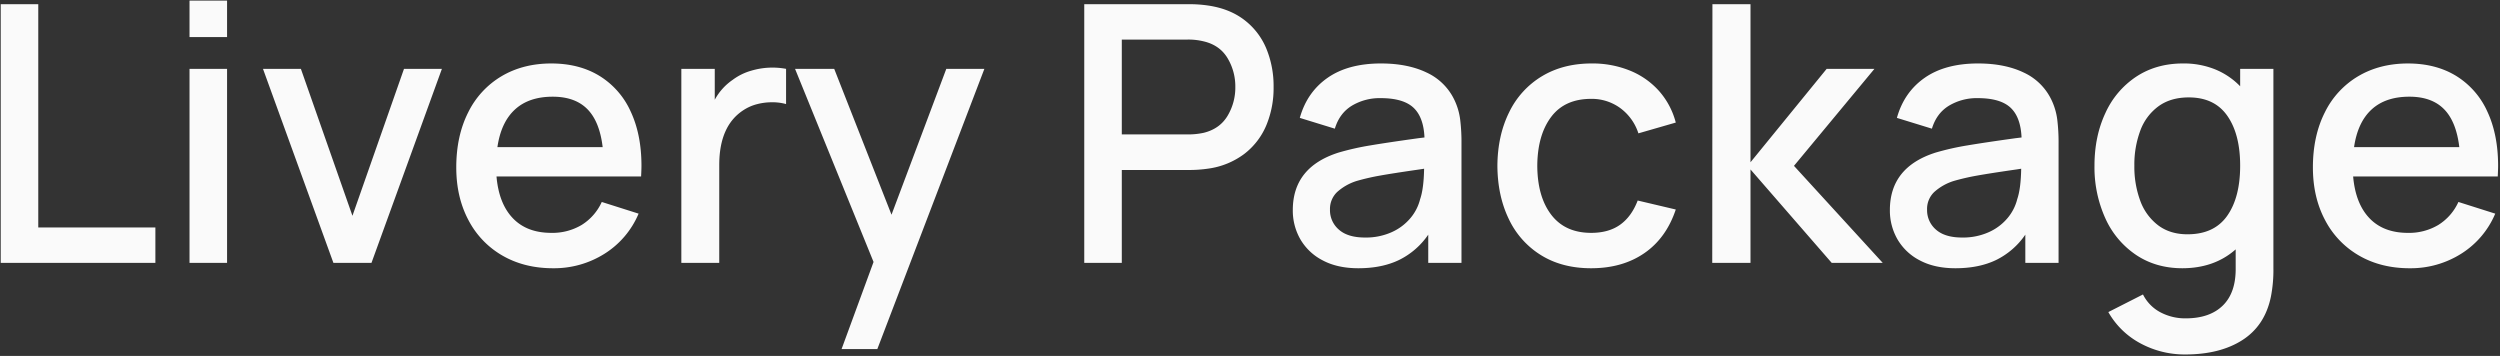 <svg xmlns="http://www.w3.org/2000/svg" width="1517" height="216" viewBox="0 0 1517 216">
  <rect x="0" y="0" width="1517" height="216" fill="#333333" stroke="none"/>
  <defs>
    <style>
      .cls-1 {
        fill: #fafafa;
        fill-rule: evenodd;
      }
    </style>
  </defs>
  <path id="Livery_Package" data-name="Livery Package" class="cls-1" d="M0.44,159.5H94.289V138.027H23.221V2.54H0.44V159.5ZM115,22.487h22.781V0.36H115V22.487ZM115,159.5h22.781V41.78H115V159.5Zm87.309,0h23.108L268.143,41.78h-23l-31.283,89.162L182.578,41.78h-23Zm133.308,3.27A57.373,57.373,0,0,0,366.789,154a52.915,52.915,0,0,0,20.71-24.362l-22.345-7.085A31.94,31.94,0,0,1,352.946,136.5a34.622,34.622,0,0,1-18.421,4.8q-14.826,0-23.326-8.884t-9.919-25.342h87.745q0.216-4.359.218-6.431,0-19.073-6.595-33.082a48.924,48.924,0,0,0-18.911-21.527q-12.32-7.521-29.212-7.521-17.115,0-30.193,7.739a52.227,52.227,0,0,0-20.274,22.018q-7.194,14.281-7.194,33.354,0,17.985,7.357,31.882a53.019,53.019,0,0,0,20.656,21.583q13.3,7.683,30.738,7.684h0ZM301.825,89.3Q304,74.262,312.452,66.469T335.4,58.675q13.514,0,20.982,7.521T365.7,89.3H301.825ZM413.44,159.5h23V100.1q0-23.871,14.824-33.354a27.588,27.588,0,0,1,8.12-3.542,35.692,35.692,0,0,1,8.993-1.145,30.664,30.664,0,0,1,8.611,1.09V41.78a44.985,44.985,0,0,0-21.037,1.09,34.431,34.431,0,0,0-11.336,5.559,34.607,34.607,0,0,0-10.9,12.1V41.78H413.44V159.5Zm97.228,52.32h21.691L597.323,41.78H574.215L540.97,130.288,506.2,41.78H482.437L530.07,158.955ZM657.925,159.5h22.781V103.147h40.657a78.171,78.171,0,0,0,12.1-.872,46.986,46.986,0,0,0,21.582-8.884,42.61,42.61,0,0,0,13.3-17.222,58.705,58.705,0,0,0,4.469-23.38A59.453,59.453,0,0,0,768.4,29.463a42.1,42.1,0,0,0-13.243-17.276q-8.829-6.811-21.691-8.774a78.325,78.325,0,0,0-12.1-.872H657.925V159.5Zm22.781-77.935V24.013h39.785a38.646,38.646,0,0,1,9.919,1.09q9.7,2.289,14.442,10.137a33.276,33.276,0,0,1,4.742,17.549,33.271,33.271,0,0,1-4.742,17.549q-4.741,7.848-14.442,10.246a44.481,44.481,0,0,1-9.919.981H680.706ZM824.26,162.77q14.279,0,24.688-5.014a46.029,46.029,0,0,0,17.713-15.369V159.5h20.165V87.015a111.728,111.728,0,0,0-.818-14.66,38.942,38.942,0,0,0-3.324-11.391,34.741,34.741,0,0,0-16.895-16.895q-11.554-5.559-27.795-5.559-19.947,0-32.428,8.72t-16.84,24.307l21.255,6.54q2.833-9.373,10.355-13.952a32.87,32.87,0,0,1,17.44-4.578q13.625,0,19.838,5.722t6.758,18.149l-3.6.436q-18.859,2.616-29.485,4.415a160.358,160.358,0,0,0-19.02,4.305q-27.795,8.829-27.795,34.88a34.953,34.953,0,0,0,4.632,17.822,33.176,33.176,0,0,0,13.571,12.753q8.935,4.74,21.582,4.741h0Zm-17.222-35.534a14.164,14.164,0,0,1,4.3-10.682,31.9,31.9,0,0,1,11.936-6.758,136.515,136.515,0,0,1,14.224-3.27q7.9-1.416,23.817-3.706l2.834-.436q-0.221,12.1-2.4,18.421a28.4,28.4,0,0,1-5.723,11.336,31.526,31.526,0,0,1-11.39,8.666,38.088,38.088,0,0,1-16.35,3.324q-10.464,0-15.86-4.8a15.493,15.493,0,0,1-5.395-12.1h0ZM965.521,162.77q18.966,0,32.264-9.156t19.075-26.487l-23.108-5.45q-3.707,9.7-10.627,14.66t-17.6,4.96q-15.805,0-24.2-10.954t-8.5-29.7q0.108-18.529,8.339-29.594t24.361-11.063a29.269,29.269,0,0,1,17.6,5.559,30.726,30.726,0,0,1,11.063,15.369l22.672-6.54A46.374,46.374,0,0,0,1006.78,55.3,47.489,47.489,0,0,0,989.12,42.87a60.241,60.241,0,0,0-23.272-4.36q-17.44,0-30.356,7.848a51.71,51.71,0,0,0-19.838,21.964q-6.924,14.117-7.031,32.319,0.108,18.094,6.867,32.155a51.632,51.632,0,0,0,19.566,22.018q12.807,7.956,30.465,7.957h0Zm73.469-3.27h23.21V102.82l49.27,56.68h30.96l-53.85-58.86,48.83-58.86h-28.99L1062.2,98.46V2.54h-23.1Zm147.58,3.27q14.28,0,24.69-5.014a46.021,46.021,0,0,0,17.71-15.369V159.5h20.17V87.015a112.567,112.567,0,0,0-.82-14.66,39.1,39.1,0,0,0-3.33-11.391,34.726,34.726,0,0,0-16.89-16.895q-11.55-5.559-27.8-5.559-19.935,0-32.42,8.72t-16.84,24.307l21.25,6.54q2.835-9.373,10.36-13.952a32.843,32.843,0,0,1,17.44-4.578q13.62,0,19.83,5.722t6.76,18.149l-3.6.436q-18.855,2.616-29.48,4.415a160.358,160.358,0,0,0-19.02,4.305q-27.8,8.829-27.8,34.88a34.949,34.949,0,0,0,4.64,17.822,33.18,33.18,0,0,0,13.57,12.753q8.94,4.74,21.58,4.741h0Zm-17.22-35.534a14.164,14.164,0,0,1,4.3-10.682,31.894,31.894,0,0,1,11.94-6.758,136.189,136.189,0,0,1,14.22-3.27q7.9-1.416,23.82-3.706l2.83-.436q-0.21,12.1-2.39,18.421a28.483,28.483,0,0,1-5.73,11.336,31.457,31.457,0,0,1-11.39,8.666,38.056,38.056,0,0,1-16.35,3.324q-10.455,0-15.86-4.8a15.511,15.511,0,0,1-5.39-12.1h0Zm156.63,87.854q21.135,0,34.77-8.775,13.62-8.775,17.22-26.214a84.233,84.233,0,0,0,1.53-17.44V41.78h-20.17V52.353a44.442,44.442,0,0,0-15.15-10.246,50.724,50.724,0,0,0-19.51-3.6q-16.245,0-28.39,8.012a52.283,52.283,0,0,0-18.75,22.127q-6.6,14.117-6.6,31.883a75.076,75.076,0,0,0,6.54,31.828,52.86,52.86,0,0,0,18.64,22.29q12.105,8.12,28.12,8.121,19.41,0,32.38-11.445v11.118q0.21,15.042-7.74,22.89t-22.67,7.848a32.07,32.07,0,0,1-15.21-3.652,24.76,24.76,0,0,1-10.63-10.845l-21.03,10.682a48.758,48.758,0,0,0,19.56,19.02,56.354,56.354,0,0,0,27.09,6.7h0Zm-30.85-114.559a58.955,58.955,0,0,1,3.6-21.255,31.831,31.831,0,0,1,11.01-14.769q7.41-5.4,18.42-5.4,15.585,0,23.38,11.173t7.79,30.248q0,19.293-7.9,30.466t-24.03,11.172q-10.575,0-17.83-5.45a32.7,32.7,0,0,1-10.84-14.824,59.272,59.272,0,0,1-3.6-21.364h0Zm167.1,62.239A57.352,57.352,0,0,0,1493.4,154a52.932,52.932,0,0,0,20.71-24.362l-22.35-7.085a31.886,31.886,0,0,1-12.2,13.952,34.655,34.655,0,0,1-18.42,4.8q-14.835,0-23.33-8.884t-9.92-25.342h87.75q0.21-4.359.21-6.431,0-19.073-6.59-33.082a48.941,48.941,0,0,0-18.91-21.527q-12.33-7.521-29.21-7.521-17.115,0-30.2,7.739a52.181,52.181,0,0,0-20.27,22.018q-7.2,14.281-7.2,33.354,0,17.985,7.36,31.882a53.041,53.041,0,0,0,20.66,21.583q13.29,7.683,30.74,7.684h0ZM1428.44,89.3q2.175-15.042,10.62-22.835t22.95-7.794q13.515,0,20.98,7.521t9.32,23.108h-63.87Z"/>
</svg>
